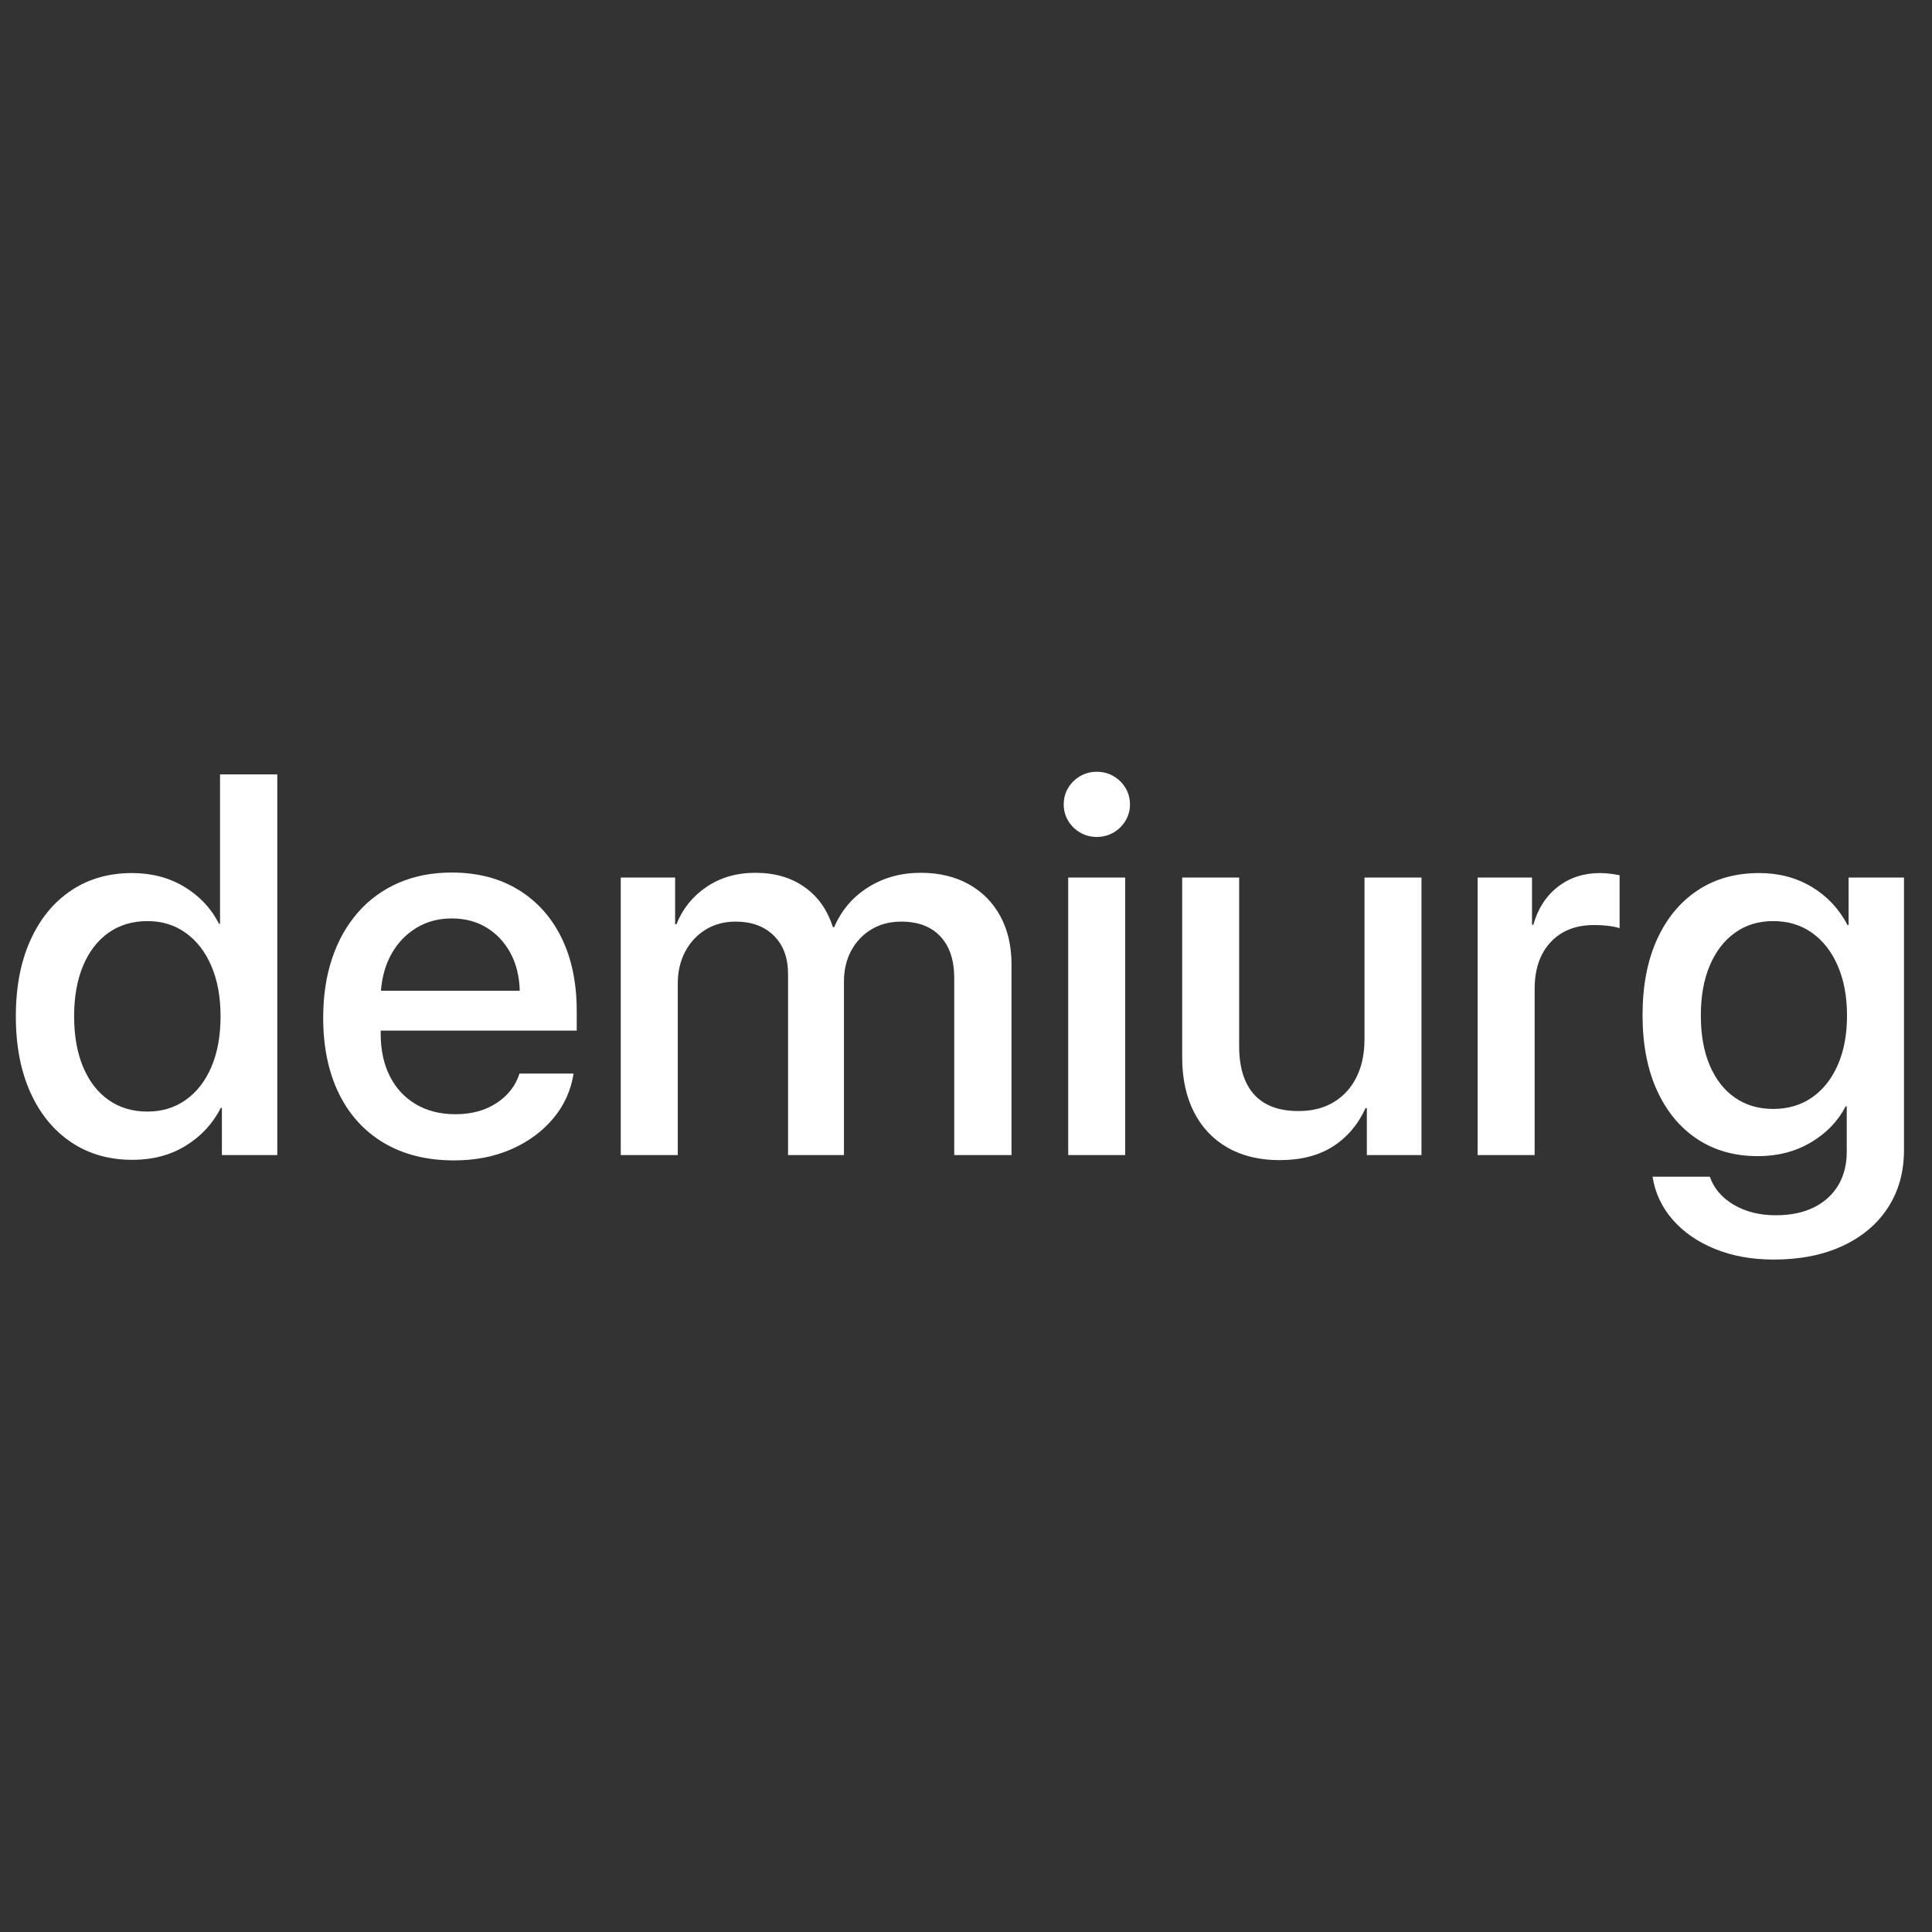 <svg xmlns="http://www.w3.org/2000/svg" xmlns:xlink="http://www.w3.org/1999/xlink" width="1080" zoomAndPan="magnify" viewBox="0 0 810 810" height="1080" preserveAspectRatio="xMidYMid meet" version="1.0"><rect x="0" y="0" width="810" height="810" fill="#333333" stroke="none"/><defs><g/></defs><g fill="#ffffff" fill-opacity="1"><g transform="translate(0, 484.283)"><g><path d="M 55.531 1.984 C 45.719 1.984 37.141 -0.484 29.797 -5.422 C 22.461 -10.359 16.77 -17.32 12.719 -26.312 C 8.664 -35.312 6.641 -45.938 6.641 -58.188 C 6.641 -70.426 8.664 -81.039 12.719 -90.031 C 16.77 -99.031 22.445 -105.984 29.75 -110.891 C 37.051 -115.797 45.57 -118.25 55.312 -118.25 C 63.633 -118.25 70.984 -116.312 77.359 -112.438 C 83.742 -108.562 88.562 -103.414 91.812 -97 L 92.25 -97 L 92.25 -159.609 L 116.25 -159.609 L 116.25 0 L 93.031 0 L 93.031 -19.797 L 92.578 -19.797 C 89.191 -13.16 84.289 -7.867 77.875 -3.922 C 71.457 0.016 64.008 1.984 55.531 1.984 Z M 61.828 -98.109 C 55.555 -98.109 50.117 -96.484 45.516 -93.234 C 40.91 -89.992 37.352 -85.383 34.844 -79.406 C 32.332 -73.438 31.078 -66.363 31.078 -58.188 C 31.078 -50 32.332 -42.914 34.844 -36.938 C 37.352 -30.969 40.91 -26.359 45.516 -23.109 C 50.117 -19.867 55.555 -18.25 61.828 -18.25 C 67.953 -18.25 73.316 -19.891 77.922 -23.172 C 82.535 -26.453 86.113 -31.078 88.656 -37.047 C 91.195 -43.023 92.469 -50.07 92.469 -58.188 C 92.469 -66.219 91.195 -73.219 88.656 -79.188 C 86.113 -85.164 82.535 -89.812 77.922 -93.125 C 73.316 -96.445 67.953 -98.109 61.828 -98.109 Z M 61.828 -98.109 "/></g></g><g transform="translate(128.858, 484.283)"><g><path d="M 60.5 -99.219 C 54.969 -99.219 50.047 -97.906 45.734 -95.281 C 41.422 -92.664 37.973 -89.094 35.391 -84.562 C 32.816 -80.031 31.305 -74.812 30.859 -68.906 L 89.047 -68.906 C 88.898 -74.883 87.609 -80.141 85.172 -84.672 C 82.734 -89.203 79.41 -92.758 75.203 -95.344 C 71.004 -97.926 66.102 -99.219 60.5 -99.219 Z M 88.938 -34.172 L 111.609 -34.172 C 110.504 -27.098 107.664 -20.832 103.094 -15.375 C 98.52 -9.914 92.676 -5.617 85.562 -2.484 C 78.445 0.648 70.426 2.219 61.5 2.219 C 50.145 2.219 40.352 -0.211 32.125 -5.078 C 23.906 -9.953 17.602 -16.867 13.219 -25.828 C 8.832 -34.785 6.641 -45.383 6.641 -57.625 C 6.641 -66.77 7.891 -75.066 10.391 -82.516 C 12.898 -89.961 16.516 -96.379 21.234 -101.766 C 25.953 -107.148 31.629 -111.281 38.266 -114.156 C 44.898 -117.031 52.312 -118.469 60.5 -118.469 C 71.27 -118.469 80.582 -116.066 88.438 -111.266 C 96.289 -106.473 102.336 -99.742 106.578 -91.078 C 110.816 -82.422 112.938 -72.191 112.938 -60.391 L 112.938 -52.203 L 30.75 -52.203 L 30.75 -50.766 C 30.75 -44.055 32.02 -38.176 34.562 -33.125 C 37.102 -28.07 40.734 -24.145 45.453 -21.344 C 50.18 -18.539 55.711 -17.141 62.047 -17.141 C 68.836 -17.141 74.609 -18.707 79.359 -21.844 C 84.117 -24.977 87.312 -29.086 88.938 -34.172 Z M 88.938 -34.172 "/></g></g><g transform="translate(248.424, 484.283)"><g><path d="M 11.828 0 L 11.828 -116.359 L 34.625 -116.359 L 34.625 -96.781 L 35.172 -96.781 C 37.754 -103.27 41.957 -108.488 47.781 -112.438 C 53.602 -116.383 60.426 -118.359 68.25 -118.359 C 76.363 -118.359 83.238 -116.363 88.875 -112.375 C 94.52 -108.395 98.484 -102.789 100.766 -95.562 L 101.312 -95.562 C 104.344 -102.645 109.082 -108.211 115.531 -112.266 C 121.988 -116.328 129.344 -118.359 137.594 -118.359 C 145.27 -118.359 151.961 -116.77 157.672 -113.594 C 163.391 -110.426 167.816 -105.961 170.953 -100.203 C 174.086 -94.453 175.656 -87.707 175.656 -79.969 L 175.656 0 L 151.641 0 L 151.641 -74.219 C 151.641 -81.738 149.703 -87.562 145.828 -91.688 C 141.961 -95.82 136.492 -97.891 129.422 -97.891 C 124.691 -97.891 120.52 -96.801 116.906 -94.625 C 113.301 -92.445 110.484 -89.477 108.453 -85.719 C 106.422 -81.957 105.406 -77.609 105.406 -72.672 L 105.406 0 L 81.969 0 L 81.969 -75.984 C 81.969 -82.703 79.992 -88.031 76.047 -91.969 C 72.098 -95.914 66.734 -97.891 59.953 -97.891 C 55.234 -97.891 51.047 -96.766 47.391 -94.516 C 43.742 -92.266 40.891 -89.188 38.828 -85.281 C 36.766 -81.375 35.734 -76.91 35.734 -71.891 L 35.734 0 Z M 11.828 0 "/></g></g><g transform="translate(435.24, 484.283)"><g><path d="M 12.609 0 L 12.609 -116.359 L 36.5 -116.359 L 36.5 0 Z M 24.562 -133.391 C 22.051 -133.391 19.742 -134 17.641 -135.219 C 15.535 -136.438 13.859 -138.078 12.609 -140.141 C 11.359 -142.203 10.734 -144.488 10.734 -147 C 10.734 -149.582 11.359 -151.906 12.609 -153.969 C 13.859 -156.031 15.535 -157.672 17.641 -158.891 C 19.742 -160.109 22.051 -160.719 24.562 -160.719 C 27.133 -160.719 29.473 -160.109 31.578 -158.891 C 33.68 -157.672 35.359 -156.031 36.609 -153.969 C 37.867 -151.906 38.5 -149.582 38.5 -147 C 38.5 -144.488 37.867 -142.203 36.609 -140.141 C 35.359 -138.078 33.68 -136.438 31.578 -135.219 C 29.473 -134 27.133 -133.391 24.562 -133.391 Z M 24.562 -133.391 "/></g></g><g transform="translate(484.35, 484.283)"><g><path d="M 111.609 -116.359 L 111.609 0 L 88.703 0 L 88.703 -19.688 L 88.156 -19.688 C 84.988 -12.758 80.414 -7.395 74.438 -3.594 C 68.469 0.207 61.02 2.109 52.094 2.109 C 43.688 2.109 36.422 0.359 30.297 -3.141 C 24.18 -6.648 19.484 -11.629 16.203 -18.078 C 12.922 -24.535 11.281 -32.188 11.281 -41.031 L 11.281 -116.359 L 35.172 -116.359 L 35.172 -45.688 C 35.172 -36.832 37.254 -30.082 41.422 -25.438 C 45.586 -20.789 51.801 -18.469 60.062 -18.469 C 65.812 -18.469 70.75 -19.723 74.875 -22.234 C 79.008 -24.742 82.18 -28.242 84.391 -32.734 C 86.609 -37.234 87.719 -42.508 87.719 -48.562 L 87.719 -116.359 Z M 111.609 -116.359 "/></g></g><g transform="translate(607.677, 484.283)"><g><path d="M 11.828 0 L 11.828 -116.359 L 34.625 -116.359 L 34.625 -96.562 L 35.172 -96.562 C 37.086 -103.344 40.516 -108.648 45.453 -112.484 C 50.398 -116.328 56.301 -118.25 63.156 -118.25 C 64.852 -118.25 66.422 -118.133 67.859 -117.906 C 69.297 -117.688 70.457 -117.504 71.344 -117.359 L 71.344 -95.125 C 70.383 -95.488 68.945 -95.801 67.031 -96.062 C 65.113 -96.32 62.973 -96.453 60.609 -96.453 C 52.941 -96.453 46.879 -94.055 42.422 -89.266 C 37.961 -84.473 35.734 -77.945 35.734 -69.688 L 35.734 0 Z M 11.828 0 "/></g></g><g transform="translate(682.005, 484.283)"><g><path d="M 61.391 -19.359 C 67.66 -19.359 73.098 -20.961 77.703 -24.172 C 82.316 -27.379 85.91 -31.91 88.484 -37.766 C 91.066 -43.629 92.359 -50.547 92.359 -58.516 C 92.359 -66.473 91.066 -73.422 88.484 -79.359 C 85.91 -85.297 82.316 -89.906 77.703 -93.188 C 73.098 -96.469 67.66 -98.109 61.391 -98.109 C 55.266 -98.109 49.938 -96.484 45.406 -93.234 C 40.875 -89.992 37.352 -85.426 34.844 -79.531 C 32.332 -73.633 31.078 -66.629 31.078 -58.516 C 31.078 -50.398 32.332 -43.41 34.844 -37.547 C 37.352 -31.691 40.875 -27.195 45.406 -24.062 C 49.938 -20.926 55.266 -19.359 61.391 -19.359 Z M 61.609 43.797 C 52.461 43.797 44.238 42.301 36.938 39.312 C 29.645 36.332 23.727 32.223 19.188 26.984 C 14.656 21.754 11.875 15.781 10.844 9.062 L 34.844 9.062 C 36.539 13.938 39.875 17.848 44.844 20.797 C 49.82 23.742 55.707 25.219 62.5 25.219 C 68.758 25.219 74.102 24.109 78.531 21.891 C 82.957 19.68 86.348 16.586 88.703 12.609 C 91.066 8.629 92.25 3.984 92.25 -1.328 L 92.25 -20.469 L 91.812 -20.469 C 88.562 -14.195 83.691 -9.145 77.203 -5.312 C 70.711 -1.477 63.301 0.438 54.969 0.438 C 45.238 0.438 36.758 -1.957 29.531 -6.75 C 22.301 -11.539 16.676 -18.359 12.656 -27.203 C 8.645 -36.055 6.641 -46.531 6.641 -58.625 C 6.641 -70.863 8.645 -81.426 12.656 -90.312 C 16.676 -99.195 22.336 -106.07 29.641 -110.938 C 36.941 -115.812 45.57 -118.25 55.531 -118.25 C 63.789 -118.25 71.145 -116.312 77.594 -112.438 C 84.039 -108.562 89.035 -103.234 92.578 -96.453 L 93.031 -96.453 L 93.031 -116.359 L 116.25 -116.359 L 116.25 -2.109 C 116.25 7.109 114 15.164 109.5 22.062 C 105 28.957 98.656 34.301 90.469 38.094 C 82.289 41.895 72.672 43.797 61.609 43.797 Z M 61.609 43.797 "/></g></g></g></svg>